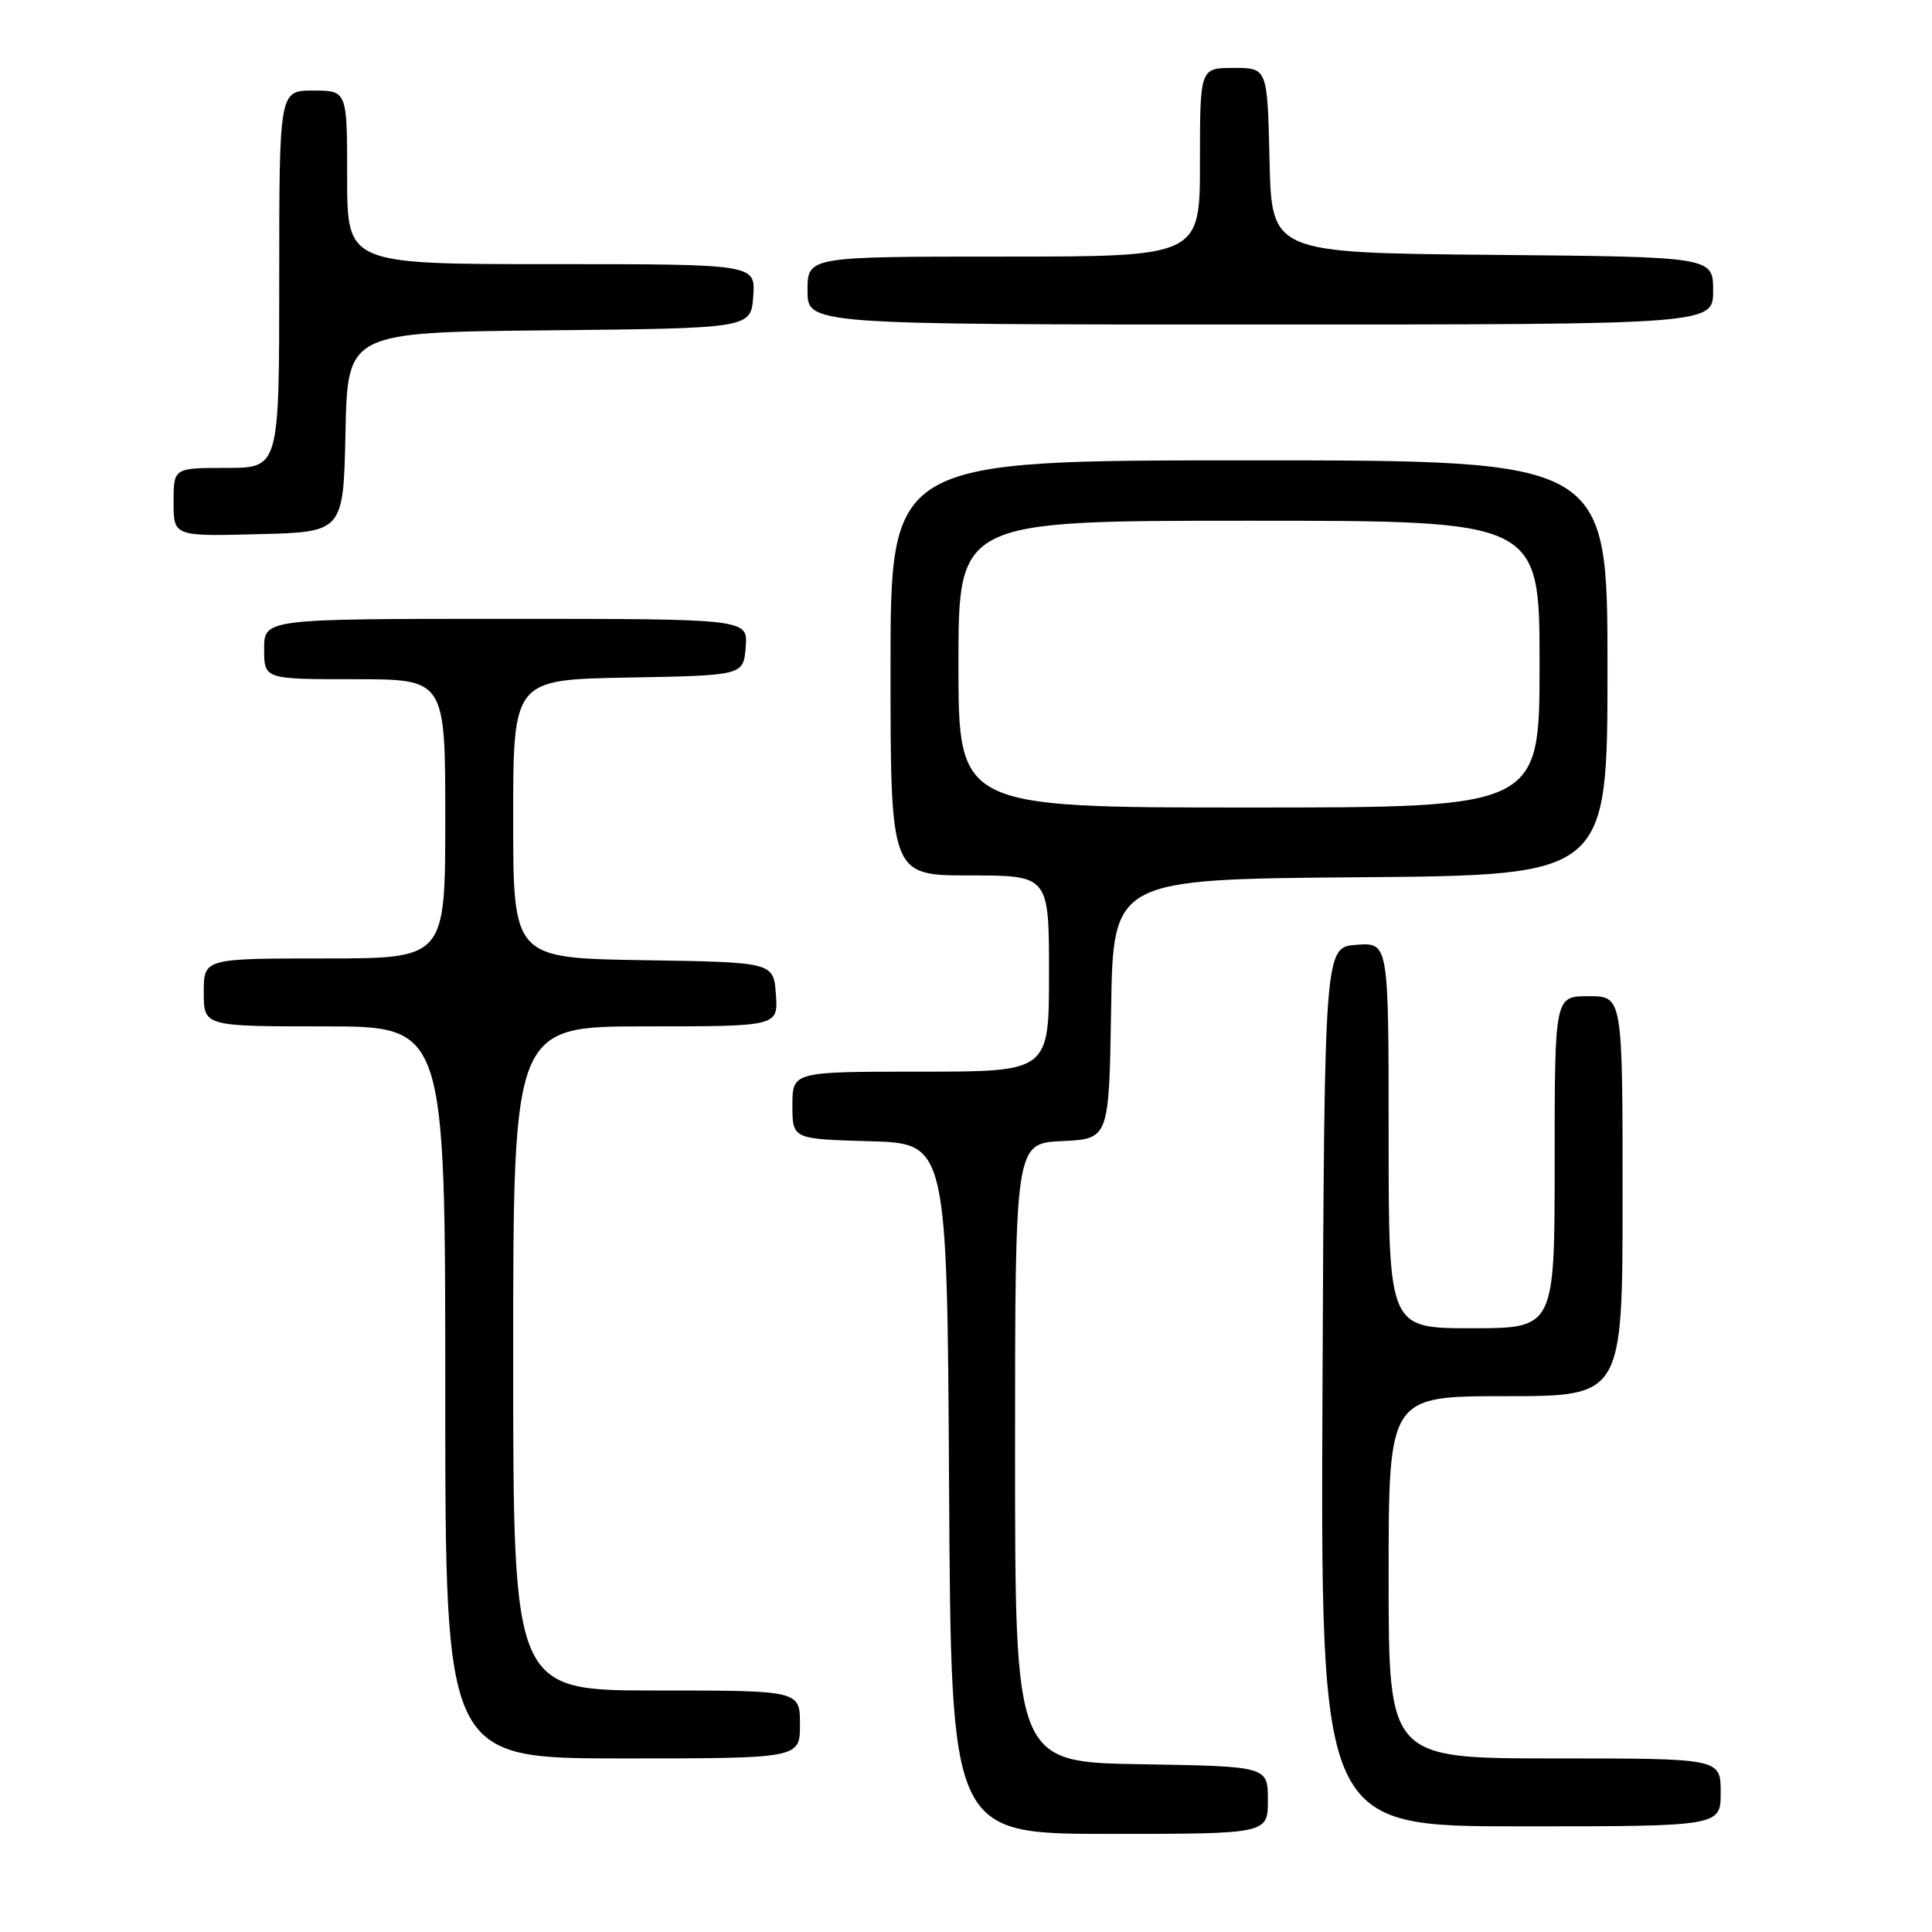 <?xml version="1.0" encoding="UTF-8" standalone="no"?>
<!DOCTYPE svg PUBLIC "-//W3C//DTD SVG 1.1//EN" "http://www.w3.org/Graphics/SVG/1.1/DTD/svg11.dtd" >
<svg xmlns="http://www.w3.org/2000/svg" xmlns:xlink="http://www.w3.org/1999/xlink" version="1.1" viewBox="0 0 256 256">
 <g >
 <path fill="currentColor"
d=" M 168.00 238.52 C 168.00 234.05 168.00 234.05 151.25 233.77 C 134.50 233.50 134.50 233.50 134.50 192.50 C 134.50 151.50 134.50 151.50 140.73 151.20 C 146.95 150.91 146.95 150.91 147.23 133.70 C 147.50 116.50 147.50 116.50 180.25 116.24 C 213.00 115.97 213.00 115.97 213.00 88.49 C 213.00 61.00 213.00 61.00 165.50 61.00 C 118.00 61.00 118.00 61.00 118.00 88.50 C 118.00 116.00 118.00 116.00 128.50 116.00 C 139.00 116.00 139.00 116.00 139.00 129.00 C 139.00 142.00 139.00 142.00 122.00 142.00 C 105.00 142.00 105.00 142.00 105.00 146.47 C 105.00 150.93 105.00 150.93 115.25 151.22 C 125.50 151.50 125.50 151.50 125.76 197.25 C 126.02 243.00 126.02 243.00 147.01 243.00 C 168.00 243.00 168.00 243.00 168.00 238.52 Z  M 228.00 237.50 C 228.00 233.00 228.00 233.00 206.00 233.00 C 184.00 233.00 184.00 233.00 184.00 209.00 C 184.00 185.00 184.00 185.00 199.50 185.00 C 215.00 185.00 215.00 185.00 215.00 158.50 C 215.00 132.00 215.00 132.00 210.50 132.00 C 206.00 132.00 206.00 132.00 206.00 154.00 C 206.00 176.00 206.00 176.00 195.00 176.00 C 184.00 176.00 184.00 176.00 184.00 150.44 C 184.00 124.89 184.00 124.89 179.75 125.19 C 175.50 125.50 175.50 125.50 175.24 183.75 C 174.98 242.00 174.98 242.00 201.49 242.00 C 228.00 242.00 228.00 242.00 228.00 237.50 Z  M 106.00 228.50 C 106.00 224.00 106.00 224.00 87.00 224.00 C 68.00 224.00 68.00 224.00 68.00 180.00 C 68.00 136.00 68.00 136.00 85.56 136.00 C 103.11 136.00 103.11 136.00 102.81 131.75 C 102.50 127.50 102.50 127.50 85.25 127.23 C 68.00 126.95 68.00 126.95 68.00 108.50 C 68.00 90.05 68.00 90.05 83.25 89.78 C 98.50 89.50 98.50 89.50 98.81 85.75 C 99.12 82.00 99.12 82.00 67.06 82.00 C 35.00 82.00 35.00 82.00 35.00 86.00 C 35.00 90.00 35.00 90.00 47.00 90.00 C 59.00 90.00 59.00 90.00 59.00 108.50 C 59.00 127.00 59.00 127.00 43.00 127.00 C 27.00 127.00 27.00 127.00 27.00 131.50 C 27.00 136.00 27.00 136.00 43.00 136.00 C 59.00 136.00 59.00 136.00 59.00 184.50 C 59.00 233.00 59.00 233.00 82.50 233.00 C 106.00 233.00 106.00 233.00 106.00 228.50 Z  M 45.78 57.27 C 46.06 44.03 46.06 44.03 72.78 43.77 C 99.50 43.50 99.50 43.50 99.81 39.25 C 100.11 35.00 100.11 35.00 73.06 35.00 C 46.00 35.00 46.00 35.00 46.00 23.50 C 46.00 12.00 46.00 12.00 41.50 12.00 C 37.00 12.00 37.00 12.00 37.00 37.00 C 37.00 62.00 37.00 62.00 30.00 62.00 C 23.00 62.00 23.00 62.00 23.00 66.53 C 23.00 71.07 23.00 71.07 34.25 70.78 C 45.50 70.50 45.50 70.50 45.78 57.27 Z  M 227.00 38.52 C 227.00 34.03 227.00 34.03 197.75 33.77 C 168.50 33.50 168.50 33.50 168.22 21.25 C 167.94 9.00 167.94 9.00 163.47 9.00 C 159.00 9.00 159.00 9.00 159.00 21.50 C 159.00 34.00 159.00 34.00 133.00 34.00 C 107.00 34.00 107.00 34.00 107.00 38.50 C 107.00 43.00 107.00 43.00 167.00 43.00 C 227.00 43.00 227.00 43.00 227.00 38.52 Z  M 127.00 88.00 C 127.00 69.00 127.00 69.00 165.50 69.00 C 204.00 69.00 204.00 69.00 204.00 88.00 C 204.00 107.00 204.00 107.00 165.50 107.00 C 127.00 107.00 127.00 107.00 127.00 88.00 Z "/>
</g>
</svg>